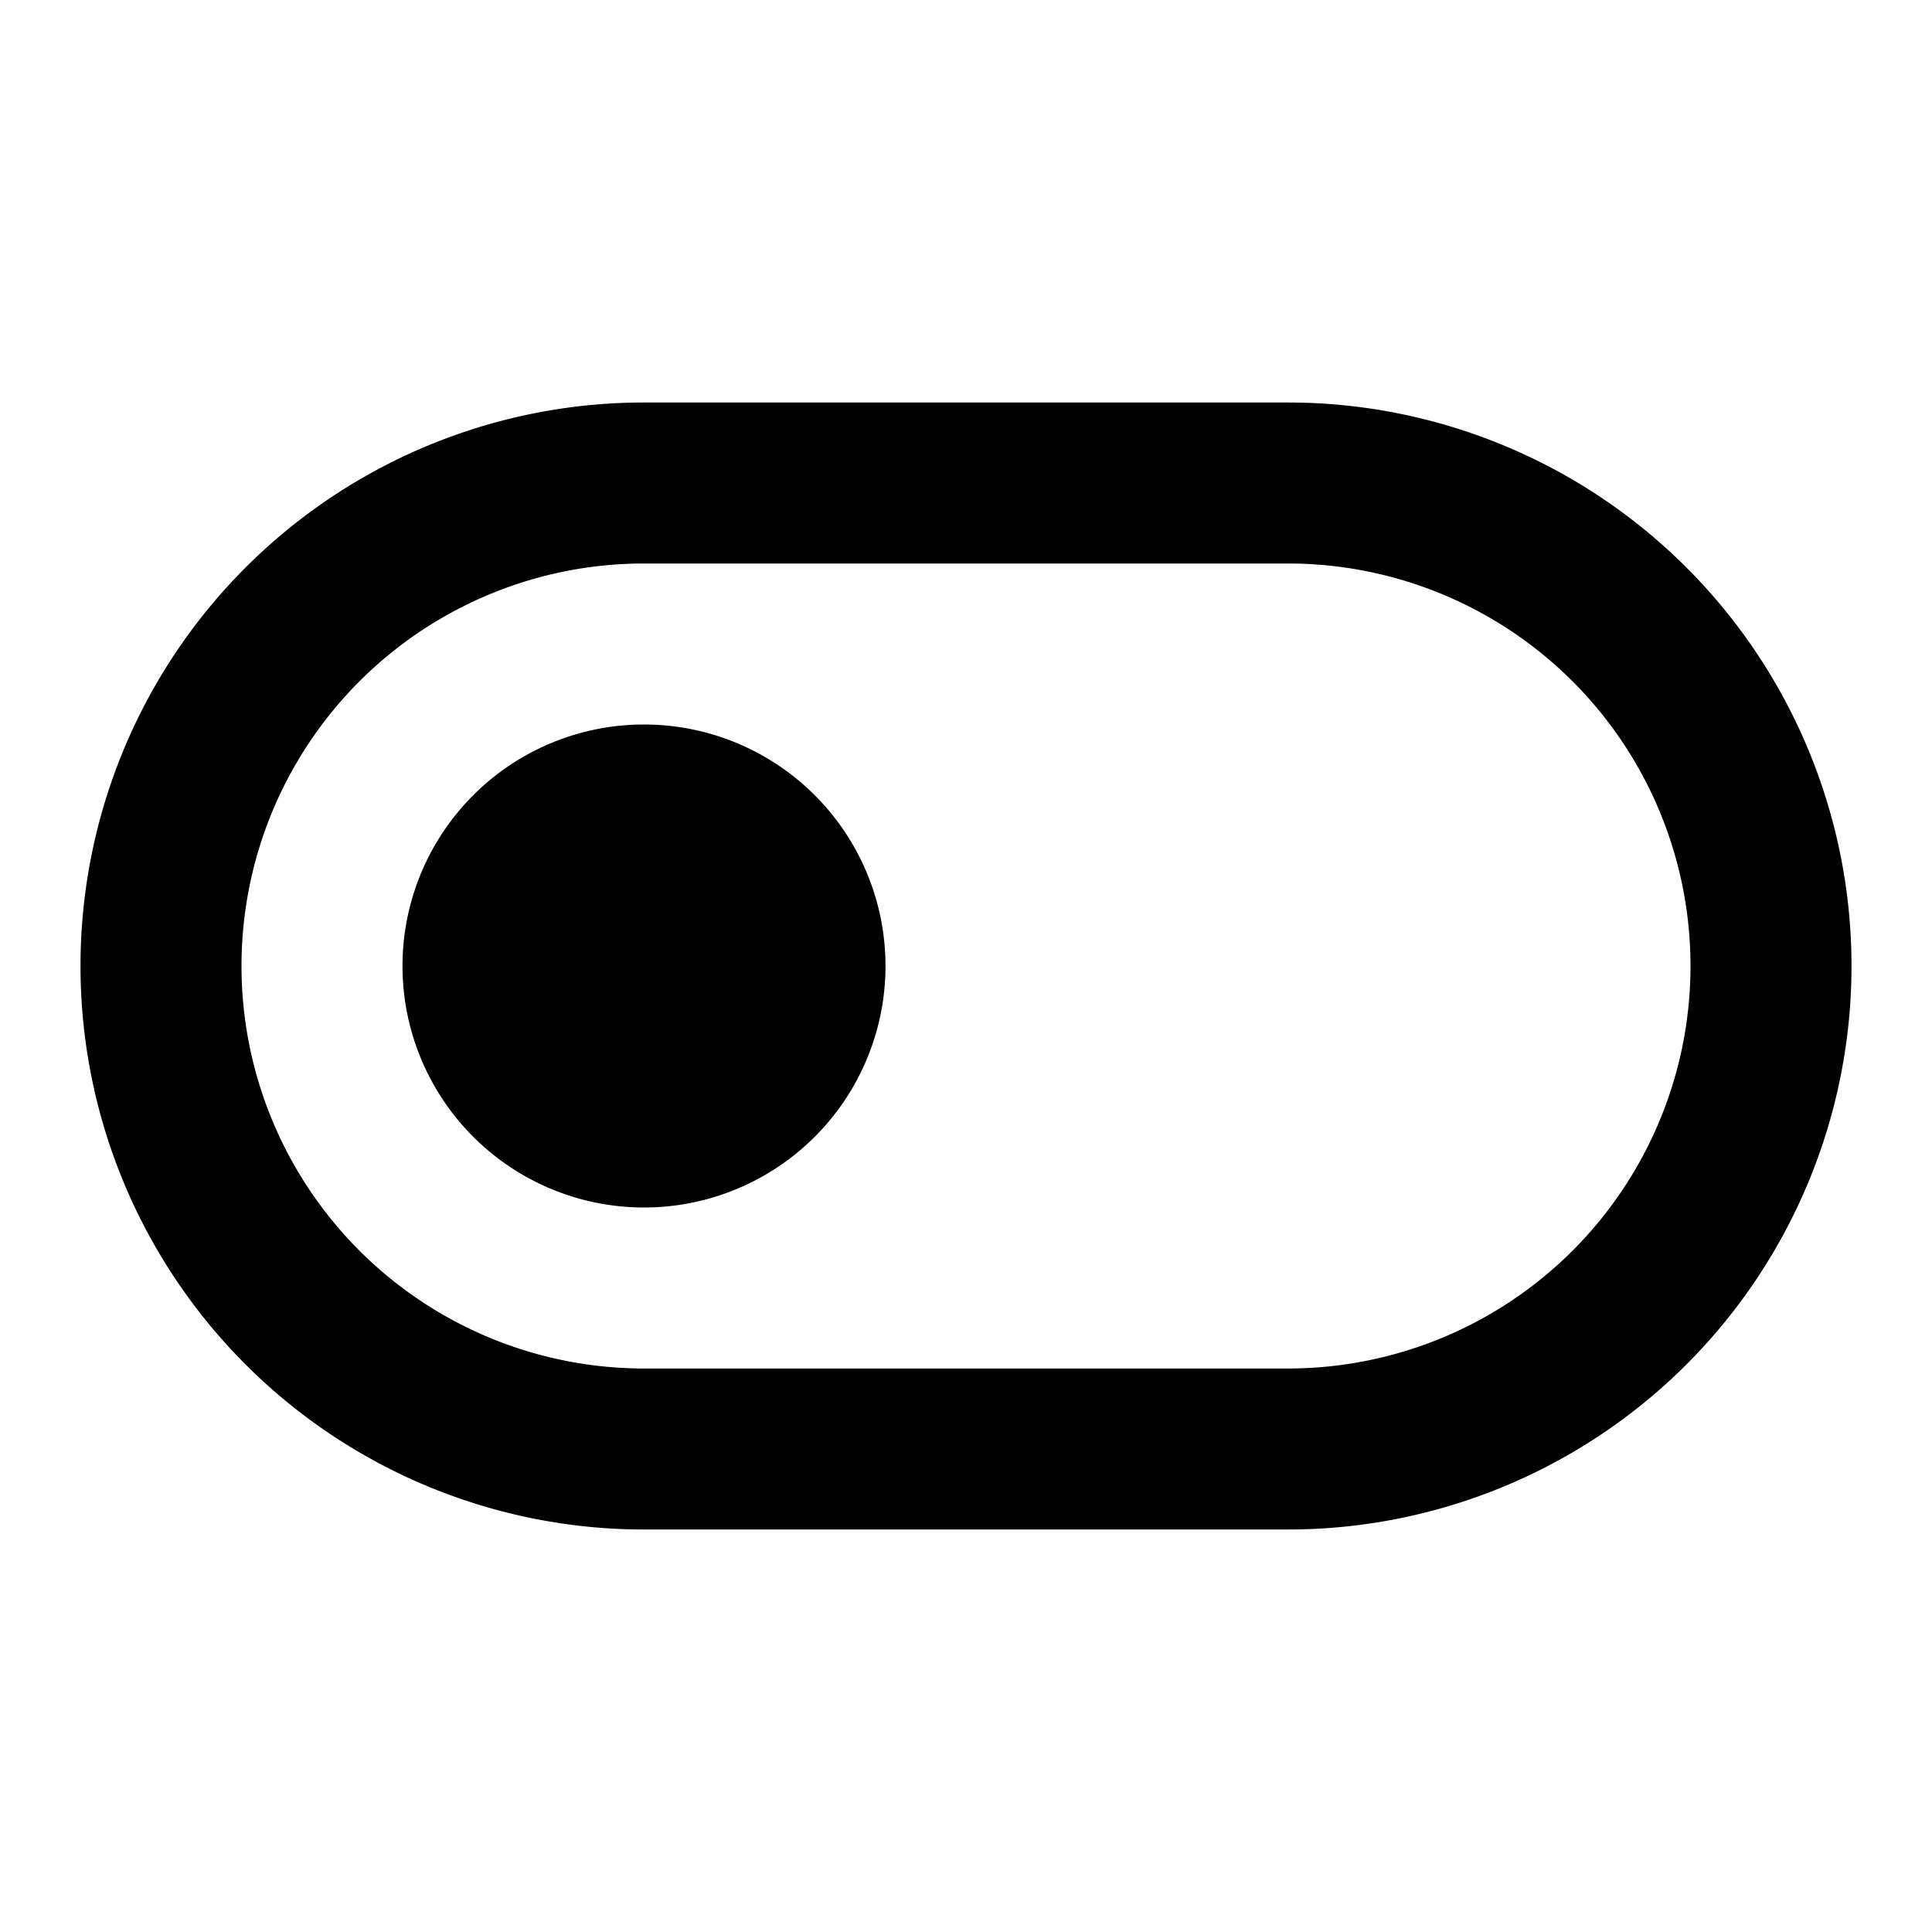 <svg xmlns="http://www.w3.org/2000/svg" width="24" height="24" fill="none">
  <path fill="currentColor" d="M8 9a3 3 0 1 0 0 6 3 3 0 0 0 0-6" />
  <path
    fill="currentColor"
    d="M1 12a7 7 0 0 1 7-7h8a7 7 0 1 1 0 14H8a7 7 0 0 1-7-7m7-5a5 5 0 0 0 0 10h8a5 5 0 0 0 0-10z"
  />
</svg>
